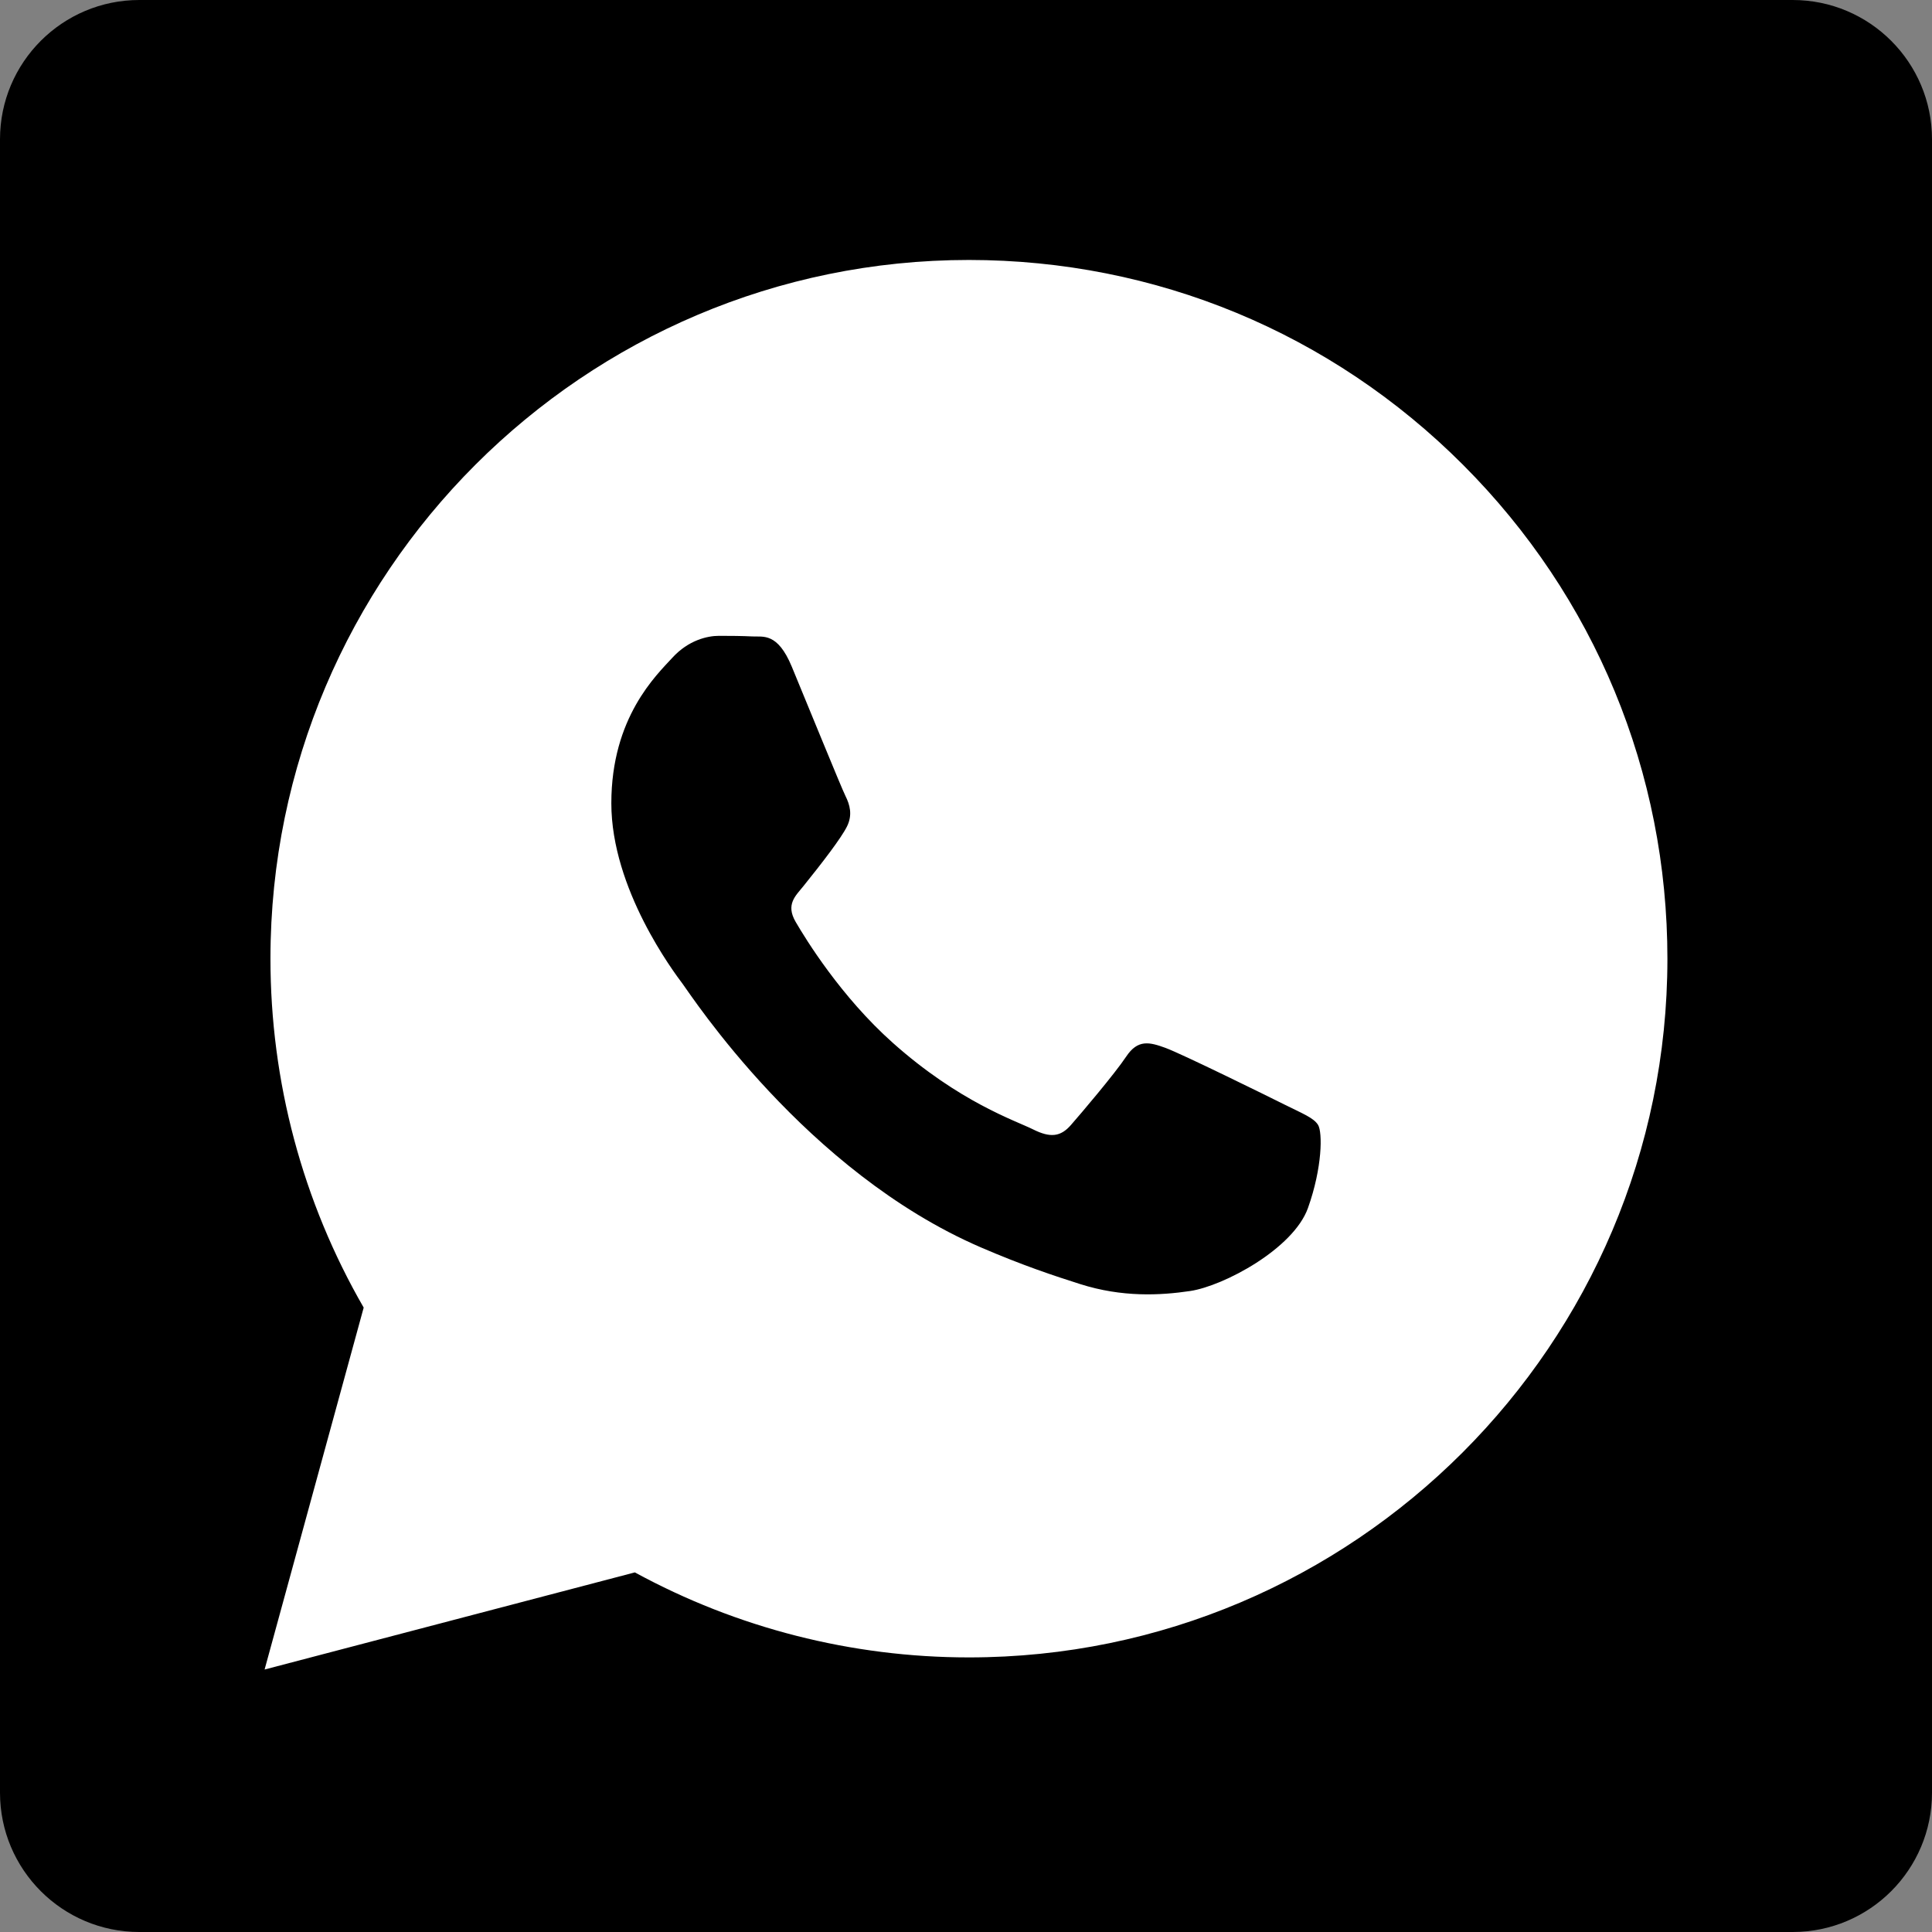 <?xml version="1.0" encoding="utf-8"?>
<!-- Generator: Adobe Illustrator 16.0.0, SVG Export Plug-In . SVG Version: 6.00 Build 0)  -->
<!DOCTYPE svg PUBLIC "-//W3C//DTD SVG 1.1//EN" "http://www.w3.org/Graphics/SVG/1.1/DTD/svg11.dtd">
<svg version="1.1" id="Capa_1" xmlns="http://www.w3.org/2000/svg" xmlns:xlink="http://www.w3.org/1999/xlink" x="0px" y="0px"
	 width="512px" height="512px" viewBox="0 0 512 512" enable-background="new 0 0 512 512" xml:space="preserve">
<rect x="0" y="0" width="512" height="512" fill="#808080" stroke="none"/>
<path d="M475.074,0H36.926C16.531,0,0,16.531,0,36.926v438.148C0,495.469,16.531,512,36.926,512h438.148
	C495.469,512,512,495.469,512,475.074V36.926C512,16.531,495.469,0,475.074,0z"/>
<path fill="#FFFFFF" d="M387.715,123.179c-34.947-34.988-81.424-54.266-130.938-54.286c-102.028,0-185.064,83.034-185.105,185.089
	c-0.013,32.625,8.509,64.47,24.708,92.541L70.12,442.44l98.127-25.739c27.038,14.748,57.478,22.521,88.456,22.53h0.077
	c102.018,0,185.063-83.041,185.102-185.101C441.9,204.669,422.666,158.165,387.715,123.179z M286.271,340.299
	c-6.719-2.131-15.332-4.975-26.367-9.744c-46.395-20.032-76.697-66.749-79.01-69.836c-2.312-3.086-18.885-25.079-18.885-47.844
	s11.947-33.953,16.186-38.584c4.24-4.632,9.252-5.789,12.334-5.789c3.086,0,6.17,0.027,8.865,0.162
	c2.841,0.142,6.65-1.076,10.408,7.939c3.853,9.264,13.103,32.029,14.256,34.343c1.158,2.314,1.932,5.016,0.388,8.103
	c-1.541,3.085-6.555,9.603-11.562,15.82c-2.052,2.544-4.724,4.806-2.029,9.438c2.699,4.629,11.981,19.774,25.729,32.039
	c17.667,15.756,32.569,20.643,37.195,22.956c4.626,2.316,7.32,1.929,10.021-1.158c2.699-3.084,11.561-13.504,14.647-18.132
	c3.079-4.629,6.166-3.86,10.402-2.317c4.24,1.546,26.98,12.732,31.604,15.049s7.709,3.473,8.862,5.4
	c1.158,1.932,1.158,11.19-2.694,21.996c-3.858,10.801-22.333,20.662-31.221,21.991C307.431,343.322,297.352,343.819,286.271,340.299
	z"/>
</svg>
